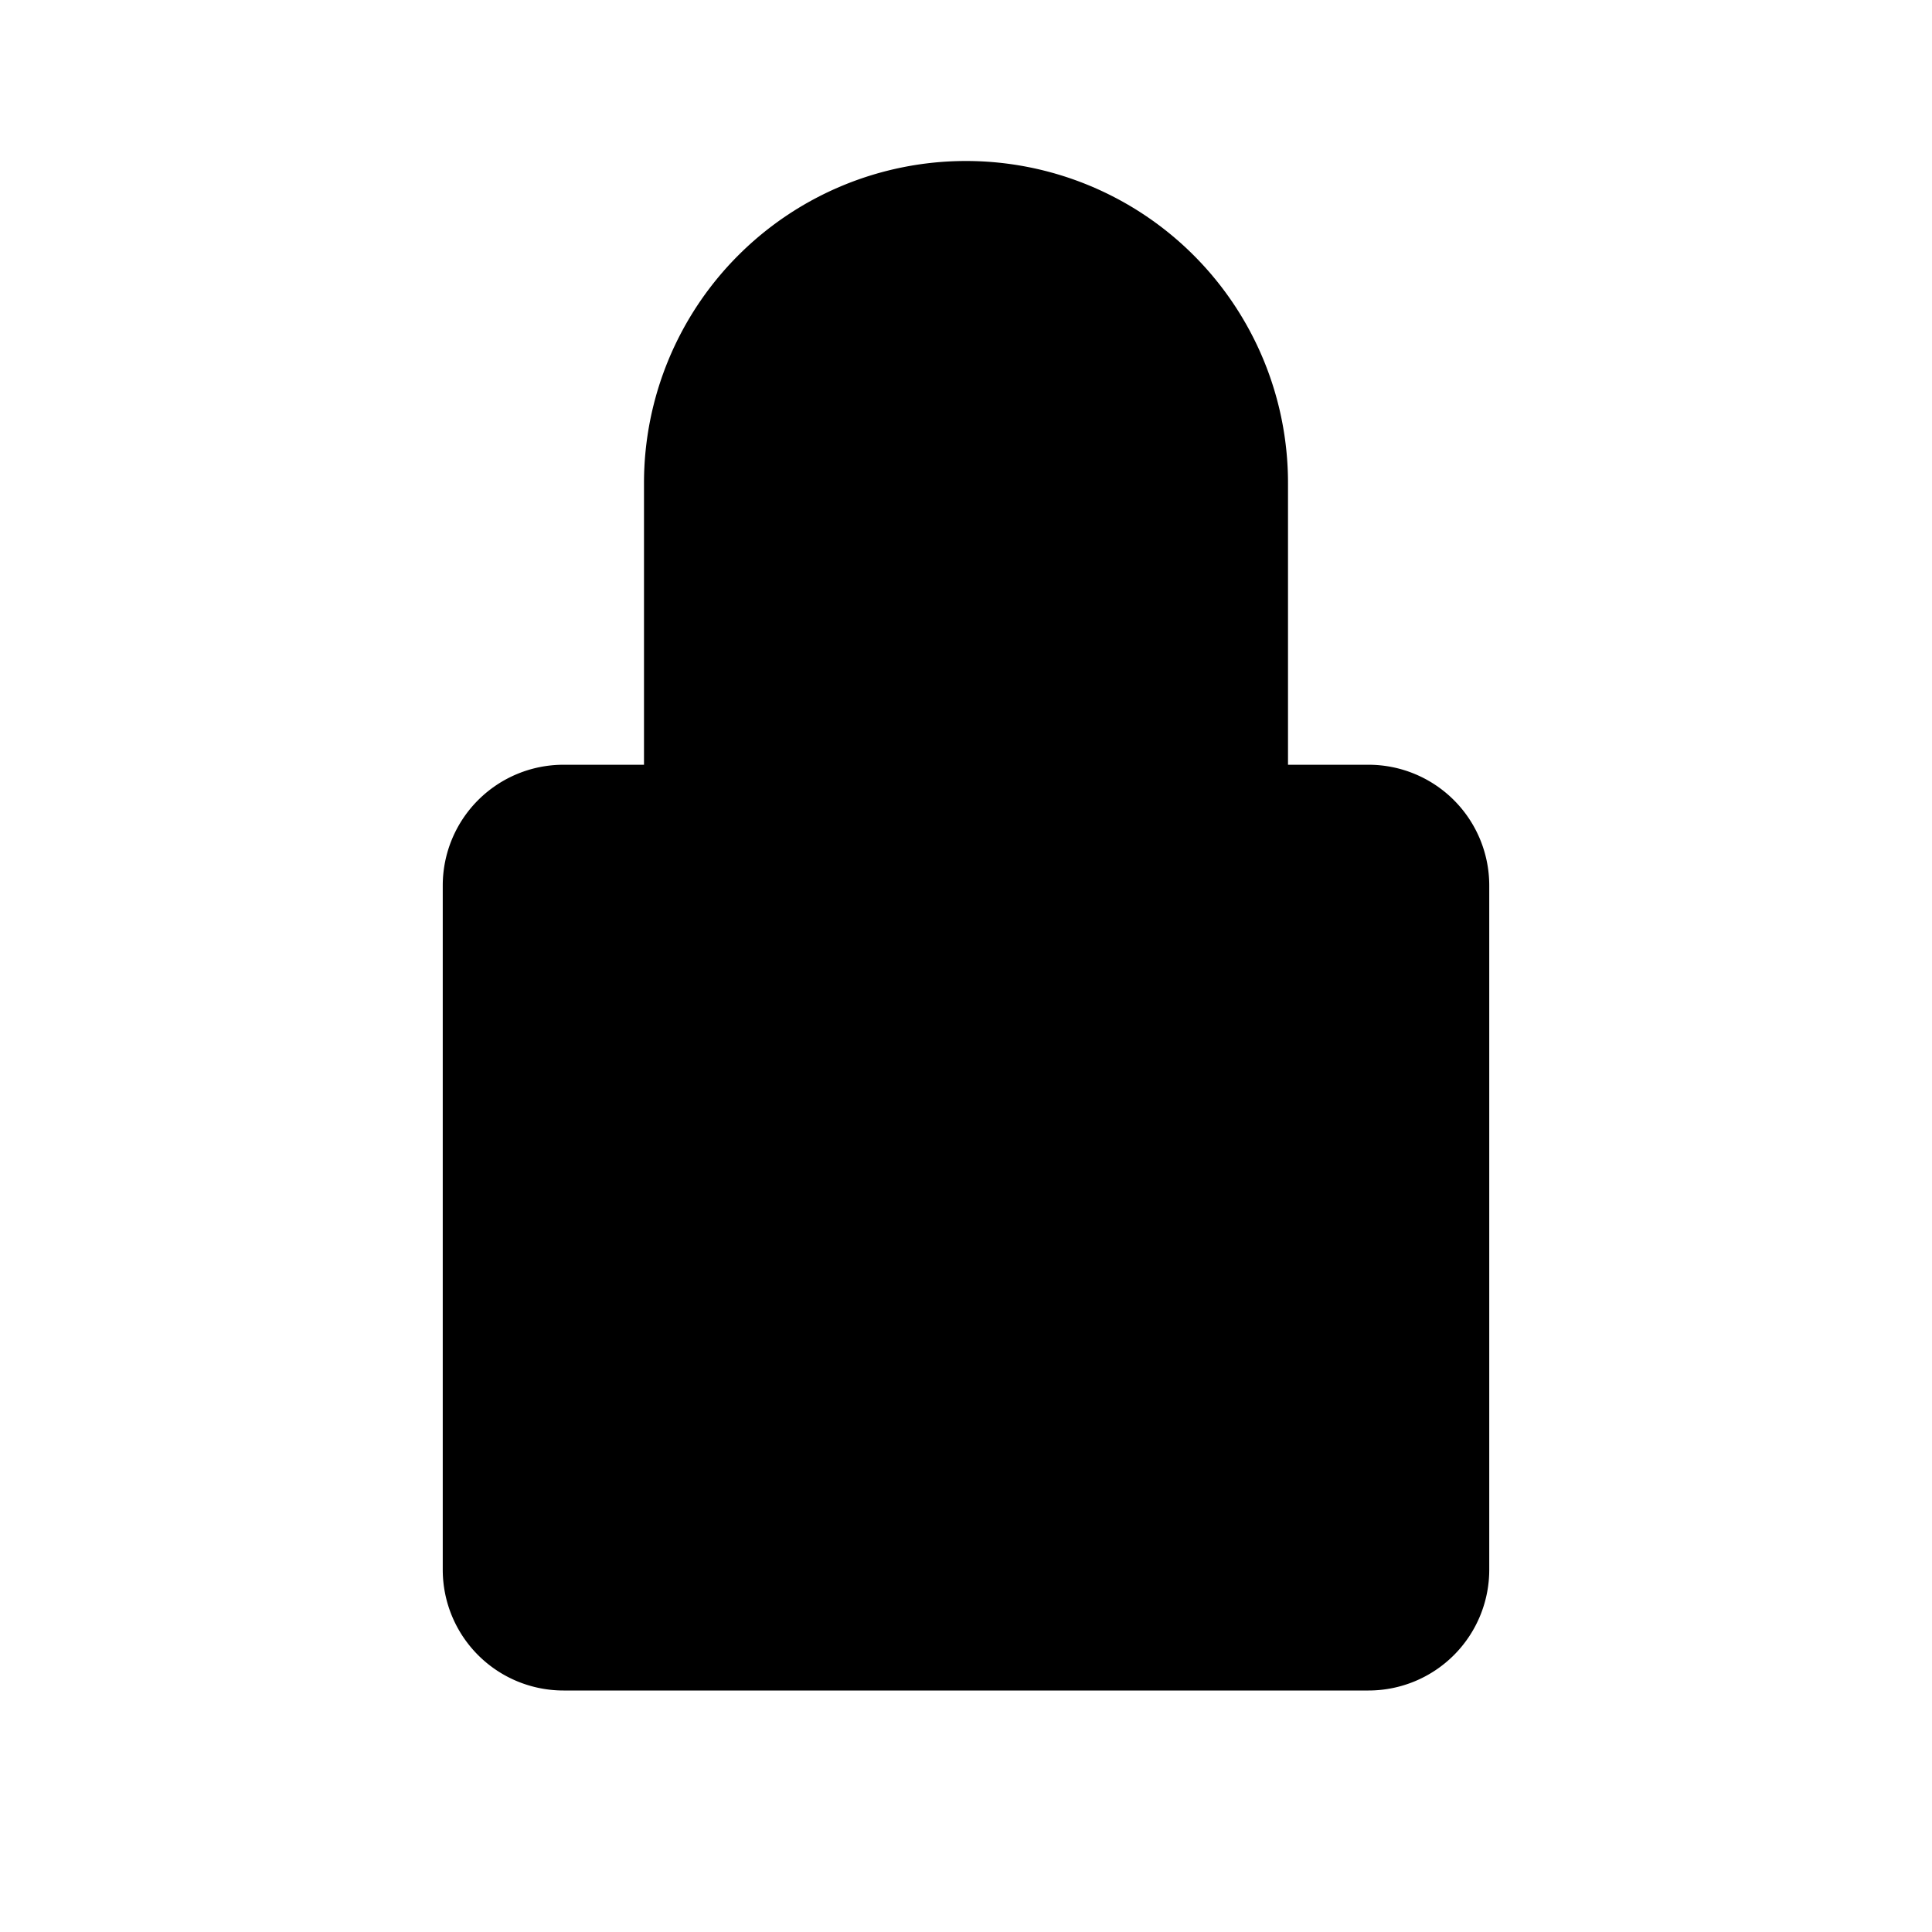 <svg xmlns="http://www.w3.org/2000/svg" viewBox="0 0 24 24" width="1em" height="1em"><path d="M5.5 11A1.5 1.5 0 0 1 7 9.5h10a1.5 1.5 0 0 1 1.5 1.5v8.5A1.5 1.5 0 0 1 17 21H7a1.5 1.5 0 0 1-1.5-1.5V11Z"/><path d="M16 10V6a4 4 0 1 0-8 0v4" stroke-width="1.25" stroke-linejoin="round"/></svg>
